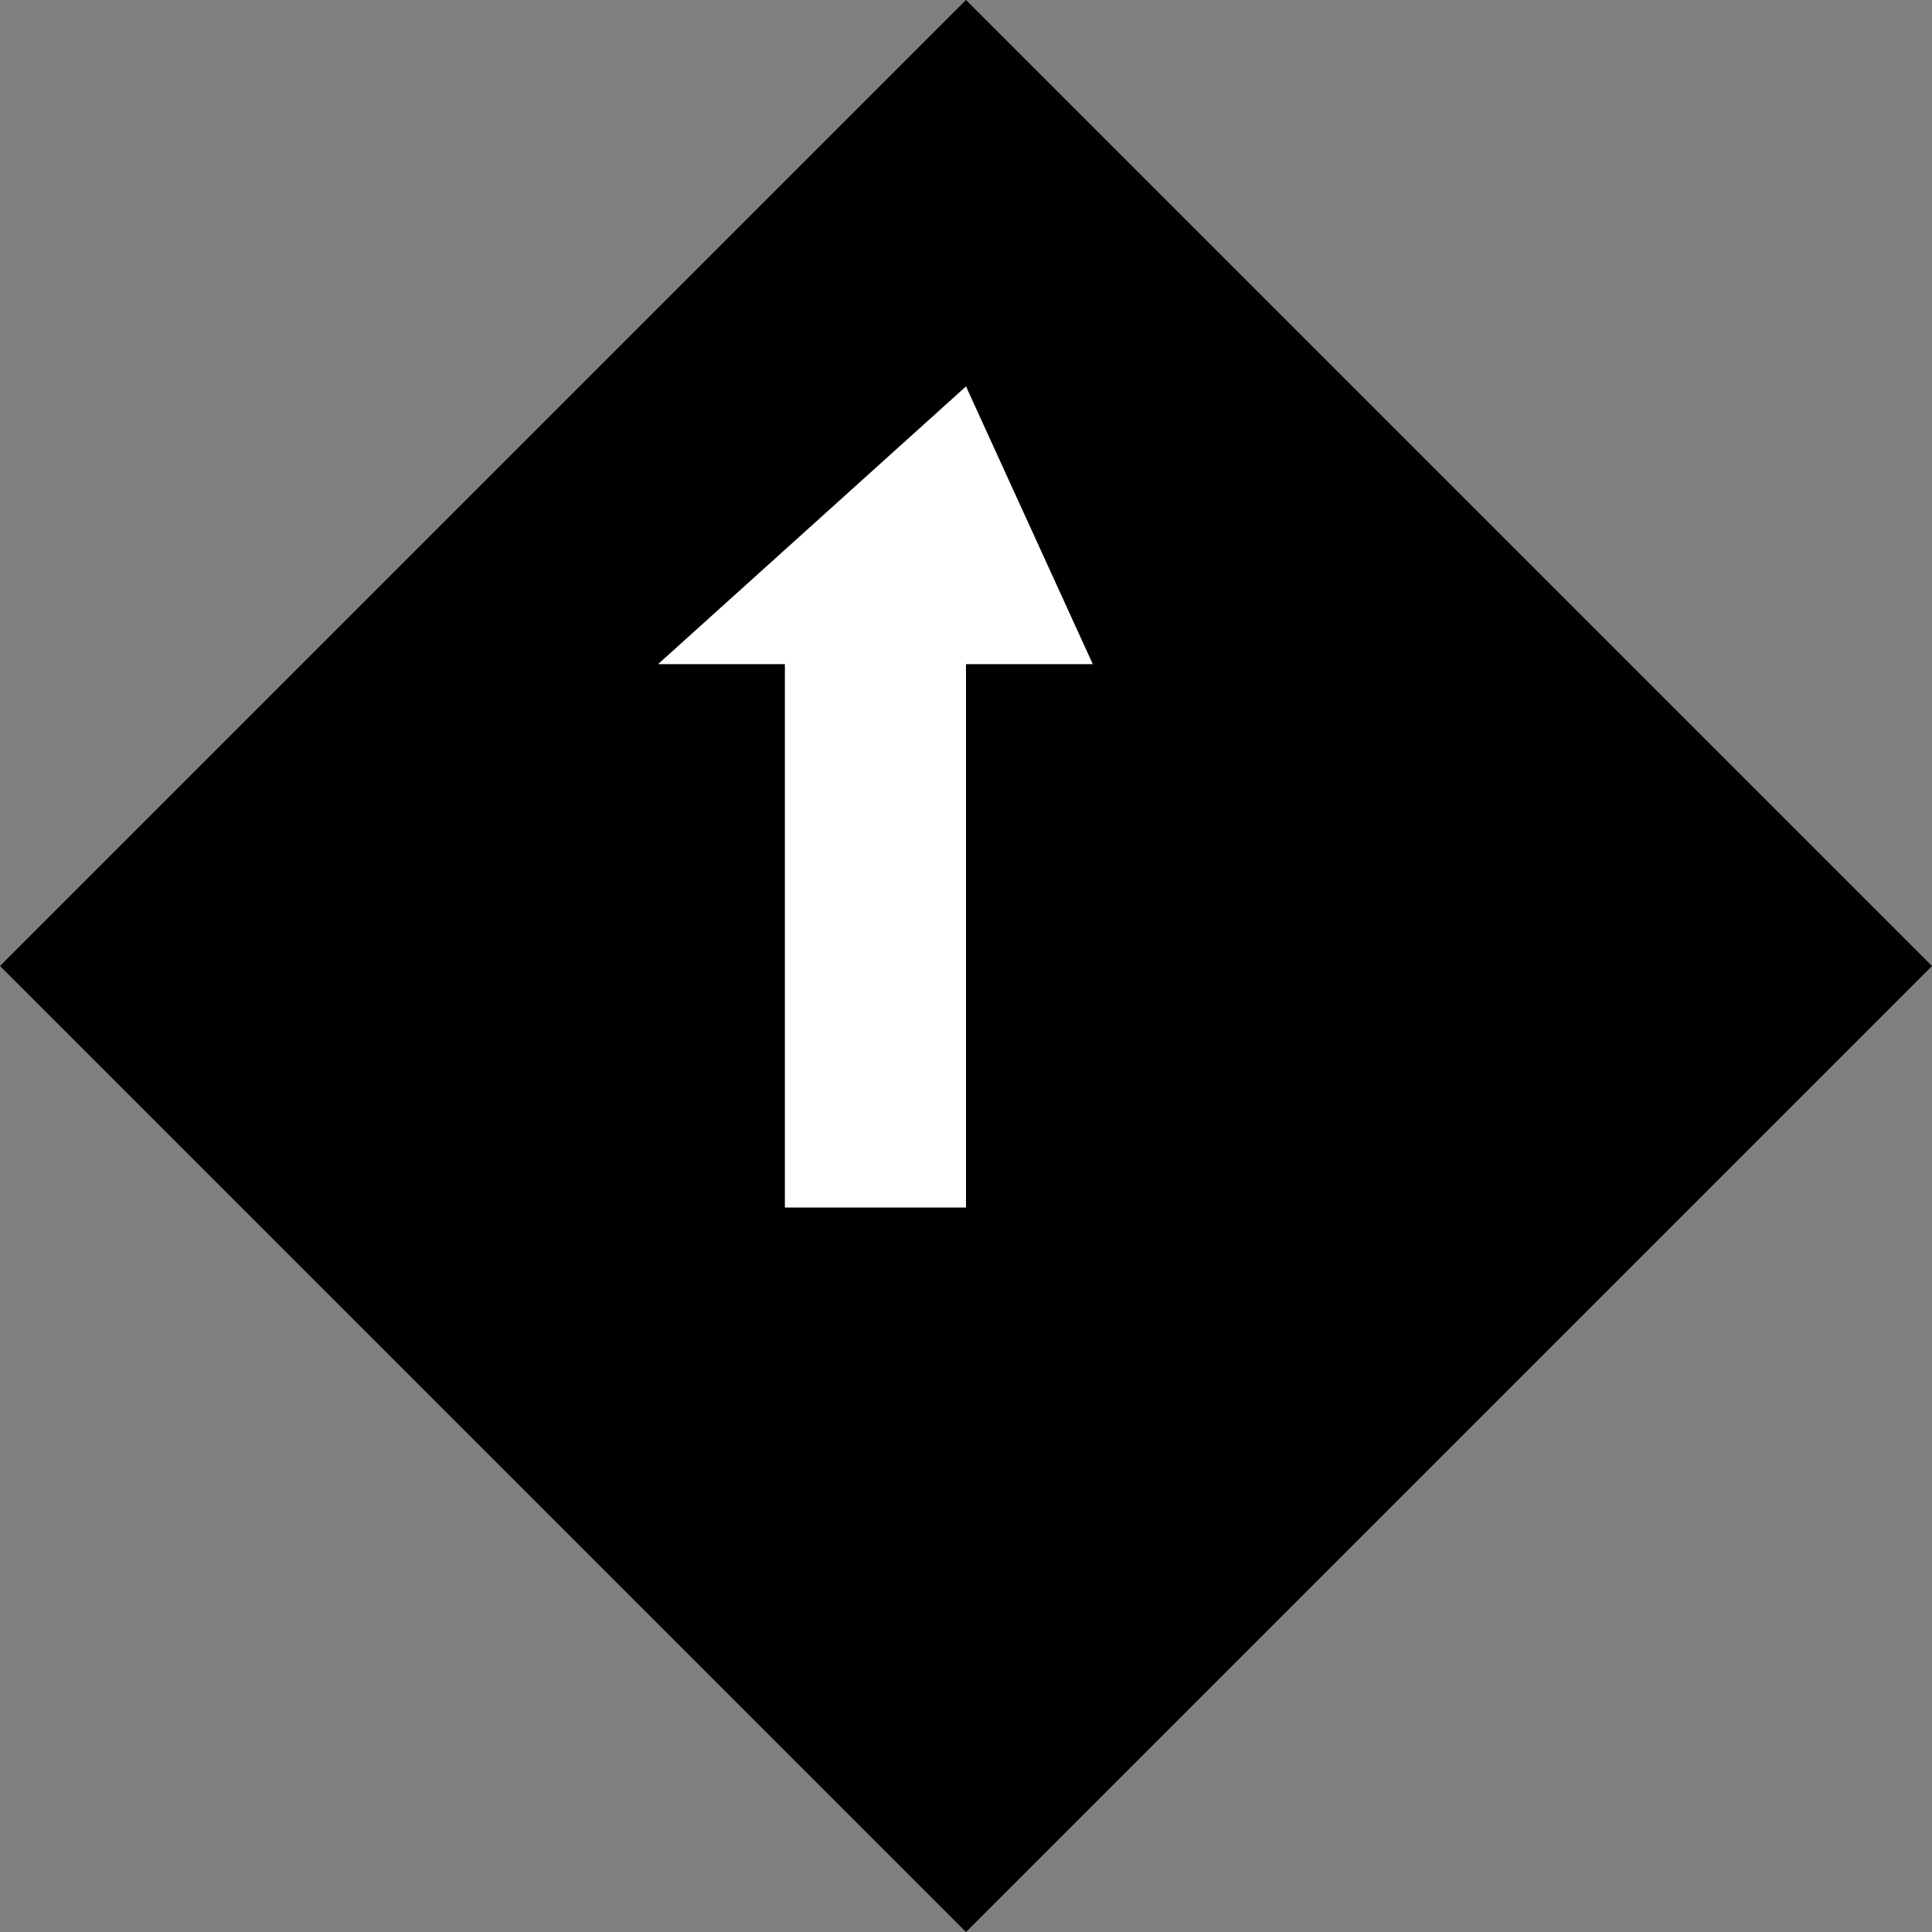 <svg xmlns="http://www.w3.org/2000/svg" viewBox="0 0 64 64">
  <rect x="0" y="0" width="64" height="64" fill="#808080" stroke="none"/>
  <path d="M32 0L0 32l32 32 32-32L32 0z" fill="#000000"/>
  <path d="M32 12.8L21.8 22H26v18h6V22h4.2L32 12.8z" fill="#FFFFFF"/>
</svg>
